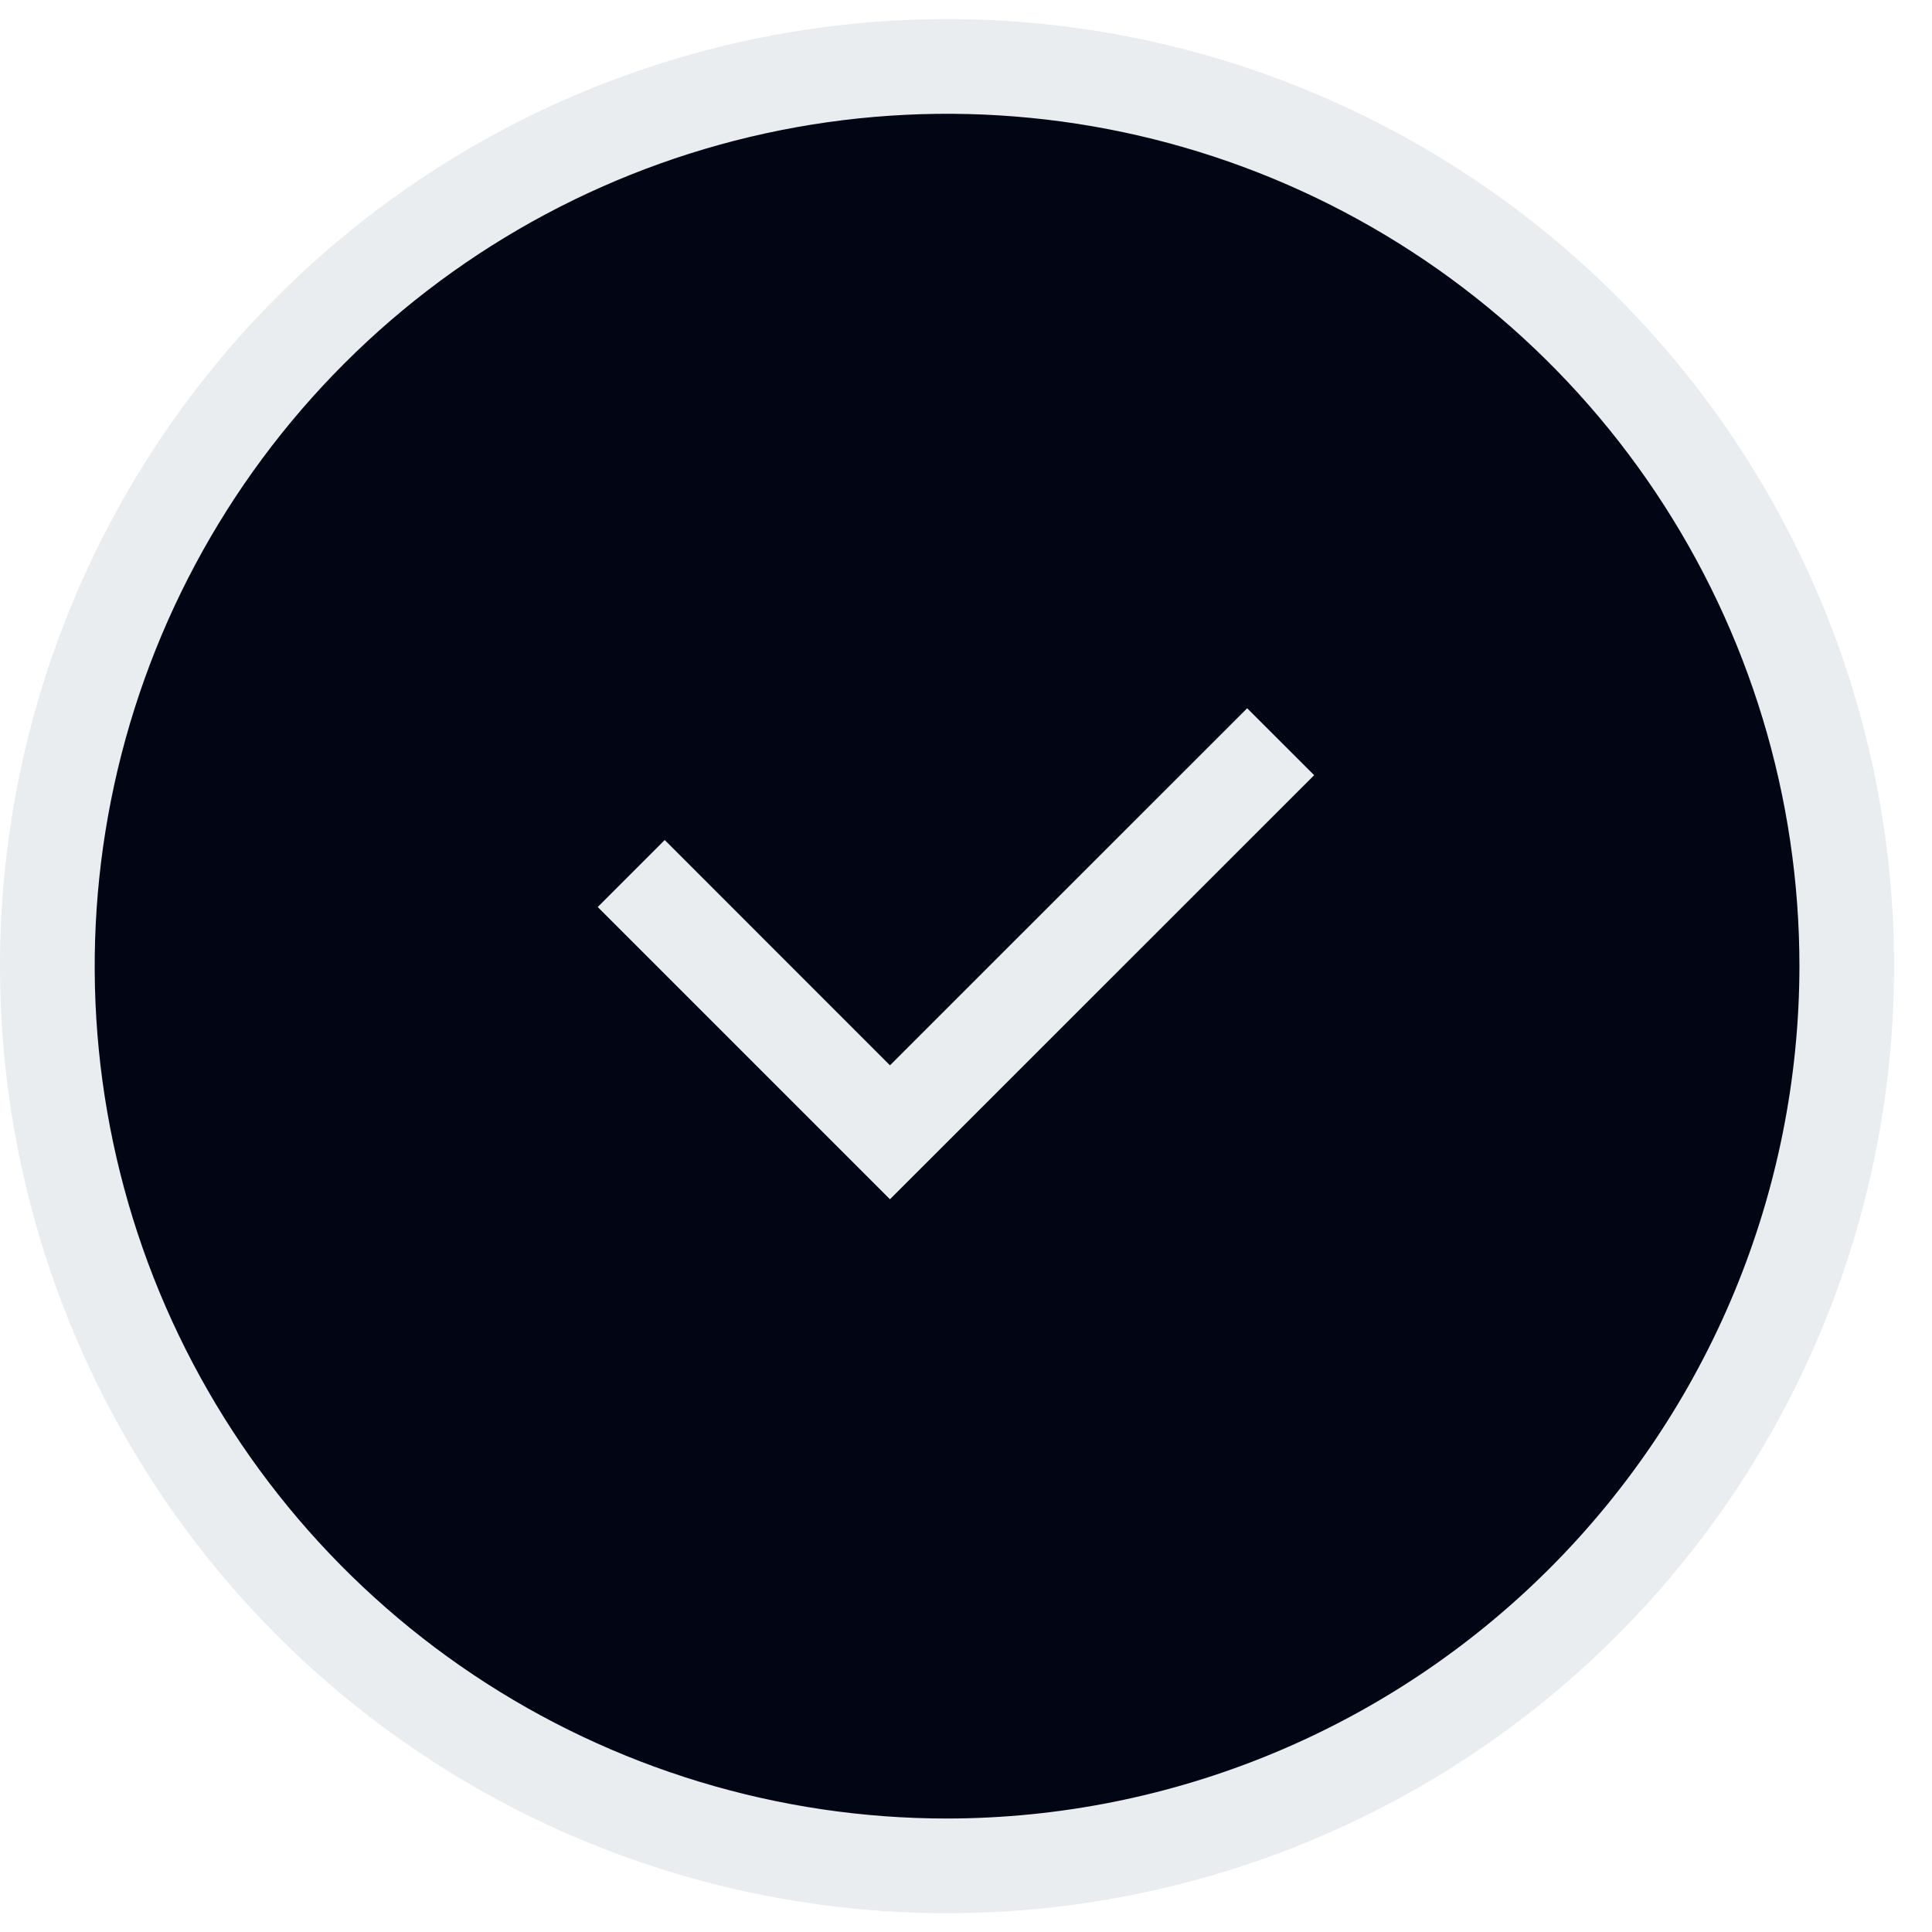 <svg width="34" height="34" viewBox="0 0 34 34" fill="none" xmlns="http://www.w3.org/2000/svg">
<g filter="url(#filter0_b_24_2148)">
<circle cx="16.664" cy="17" r="16" fill="#020514"/>
</g>
<path d="M16.667 0.336C13.37 0.336 10.148 1.313 7.407 3.145C4.666 4.976 2.53 7.579 1.269 10.625C0.007 13.67 -0.323 17.021 0.32 20.254C0.963 23.487 2.551 26.457 4.882 28.788C7.212 31.119 10.182 32.706 13.415 33.349C16.648 33.992 19.999 33.662 23.045 32.401C26.09 31.139 28.693 29.003 30.524 26.262C32.356 23.521 33.333 20.299 33.333 17.003C33.333 14.814 32.902 12.647 32.065 10.625C31.227 8.602 30 6.765 28.452 5.217C26.904 3.67 25.067 2.442 23.045 1.605C21.023 0.767 18.855 0.336 16.667 0.336ZM16.667 32.003C13.7 32.003 10.8 31.123 8.333 29.475C5.866 27.826 3.944 25.484 2.808 22.743C1.673 20.002 1.376 16.986 1.955 14.076C2.534 11.166 3.962 8.494 6.06 6.396C8.158 4.298 10.831 2.87 13.74 2.291C16.65 1.712 19.666 2.009 22.407 3.144C25.148 4.28 27.491 6.202 29.139 8.669C30.787 11.136 31.667 14.036 31.667 17.003C31.662 20.979 30.081 24.792 27.268 27.604C24.456 30.416 20.643 31.998 16.667 32.003ZM15.662 18.748L11.698 14.783L10.519 15.962L15.662 21.105L23.127 13.642L21.948 12.464L15.662 18.748Z" fill="#E9EDF0"/>
<defs>
<filter id="filter0_b_24_2148" x="-7.525" y="-7.189" width="48.378" height="48.378" filterUnits="userSpaceOnUse" color-interpolation-filters="sRGB">
<feFlood flood-opacity="0" result="BackgroundImageFix"/>
<feGaussianBlur in="BackgroundImageFix" stdDeviation="4.094"/>
<feComposite in2="SourceAlpha" operator="in" result="effect1_backgroundBlur_24_2148"/>
<feBlend mode="normal" in="SourceGraphic" in2="effect1_backgroundBlur_24_2148" result="shape"/>
</filter>
</defs>
</svg>
